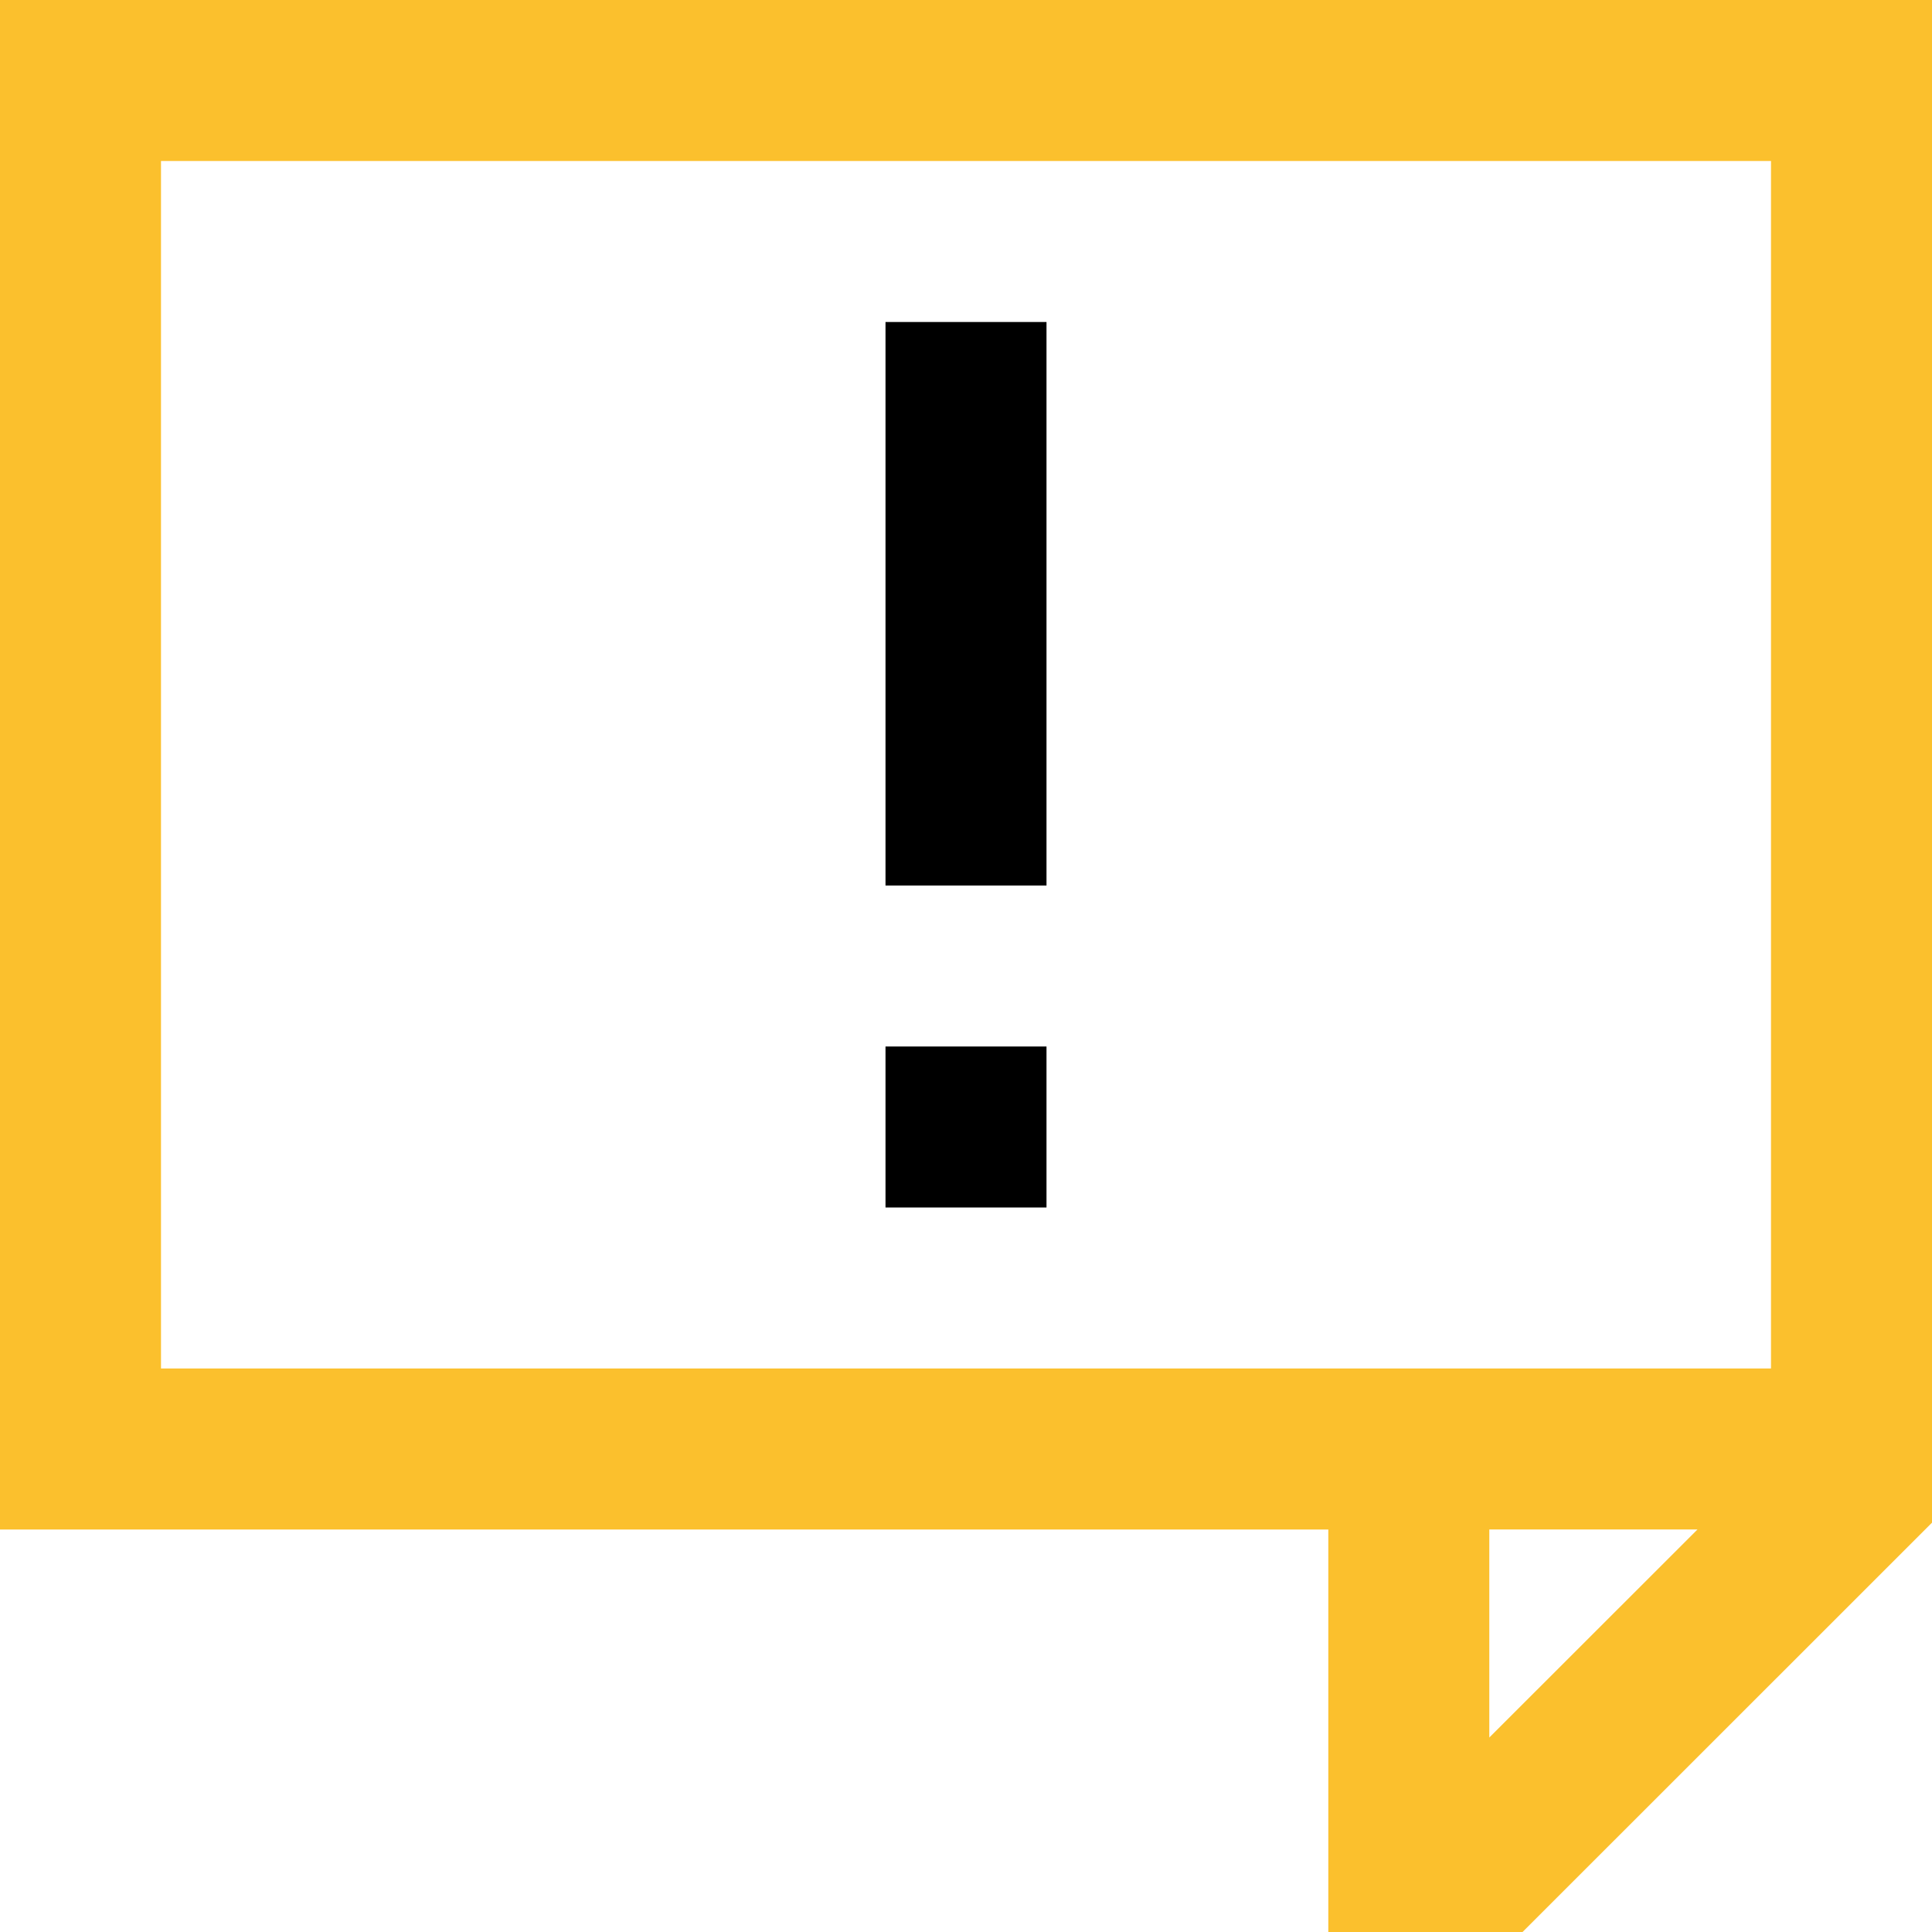 <svg width="15" height="15" fill="none" xmlns="http://www.w3.org/2000/svg"><path d="M0 0v11.875h10.313V15h1.508L15 11.822V0H0zm11.563 13.49v-1.615h1.616l-1.617 1.616zm2.187-2.865H1.25V1.25h12.5v9.375z" fill="#FBC02D"/><path d="M8.125 8.125h-1.25v1.25h1.25v-1.25zM8.125 2.5h-1.25v4.375h1.25V2.5z" fill="#000"/></svg>